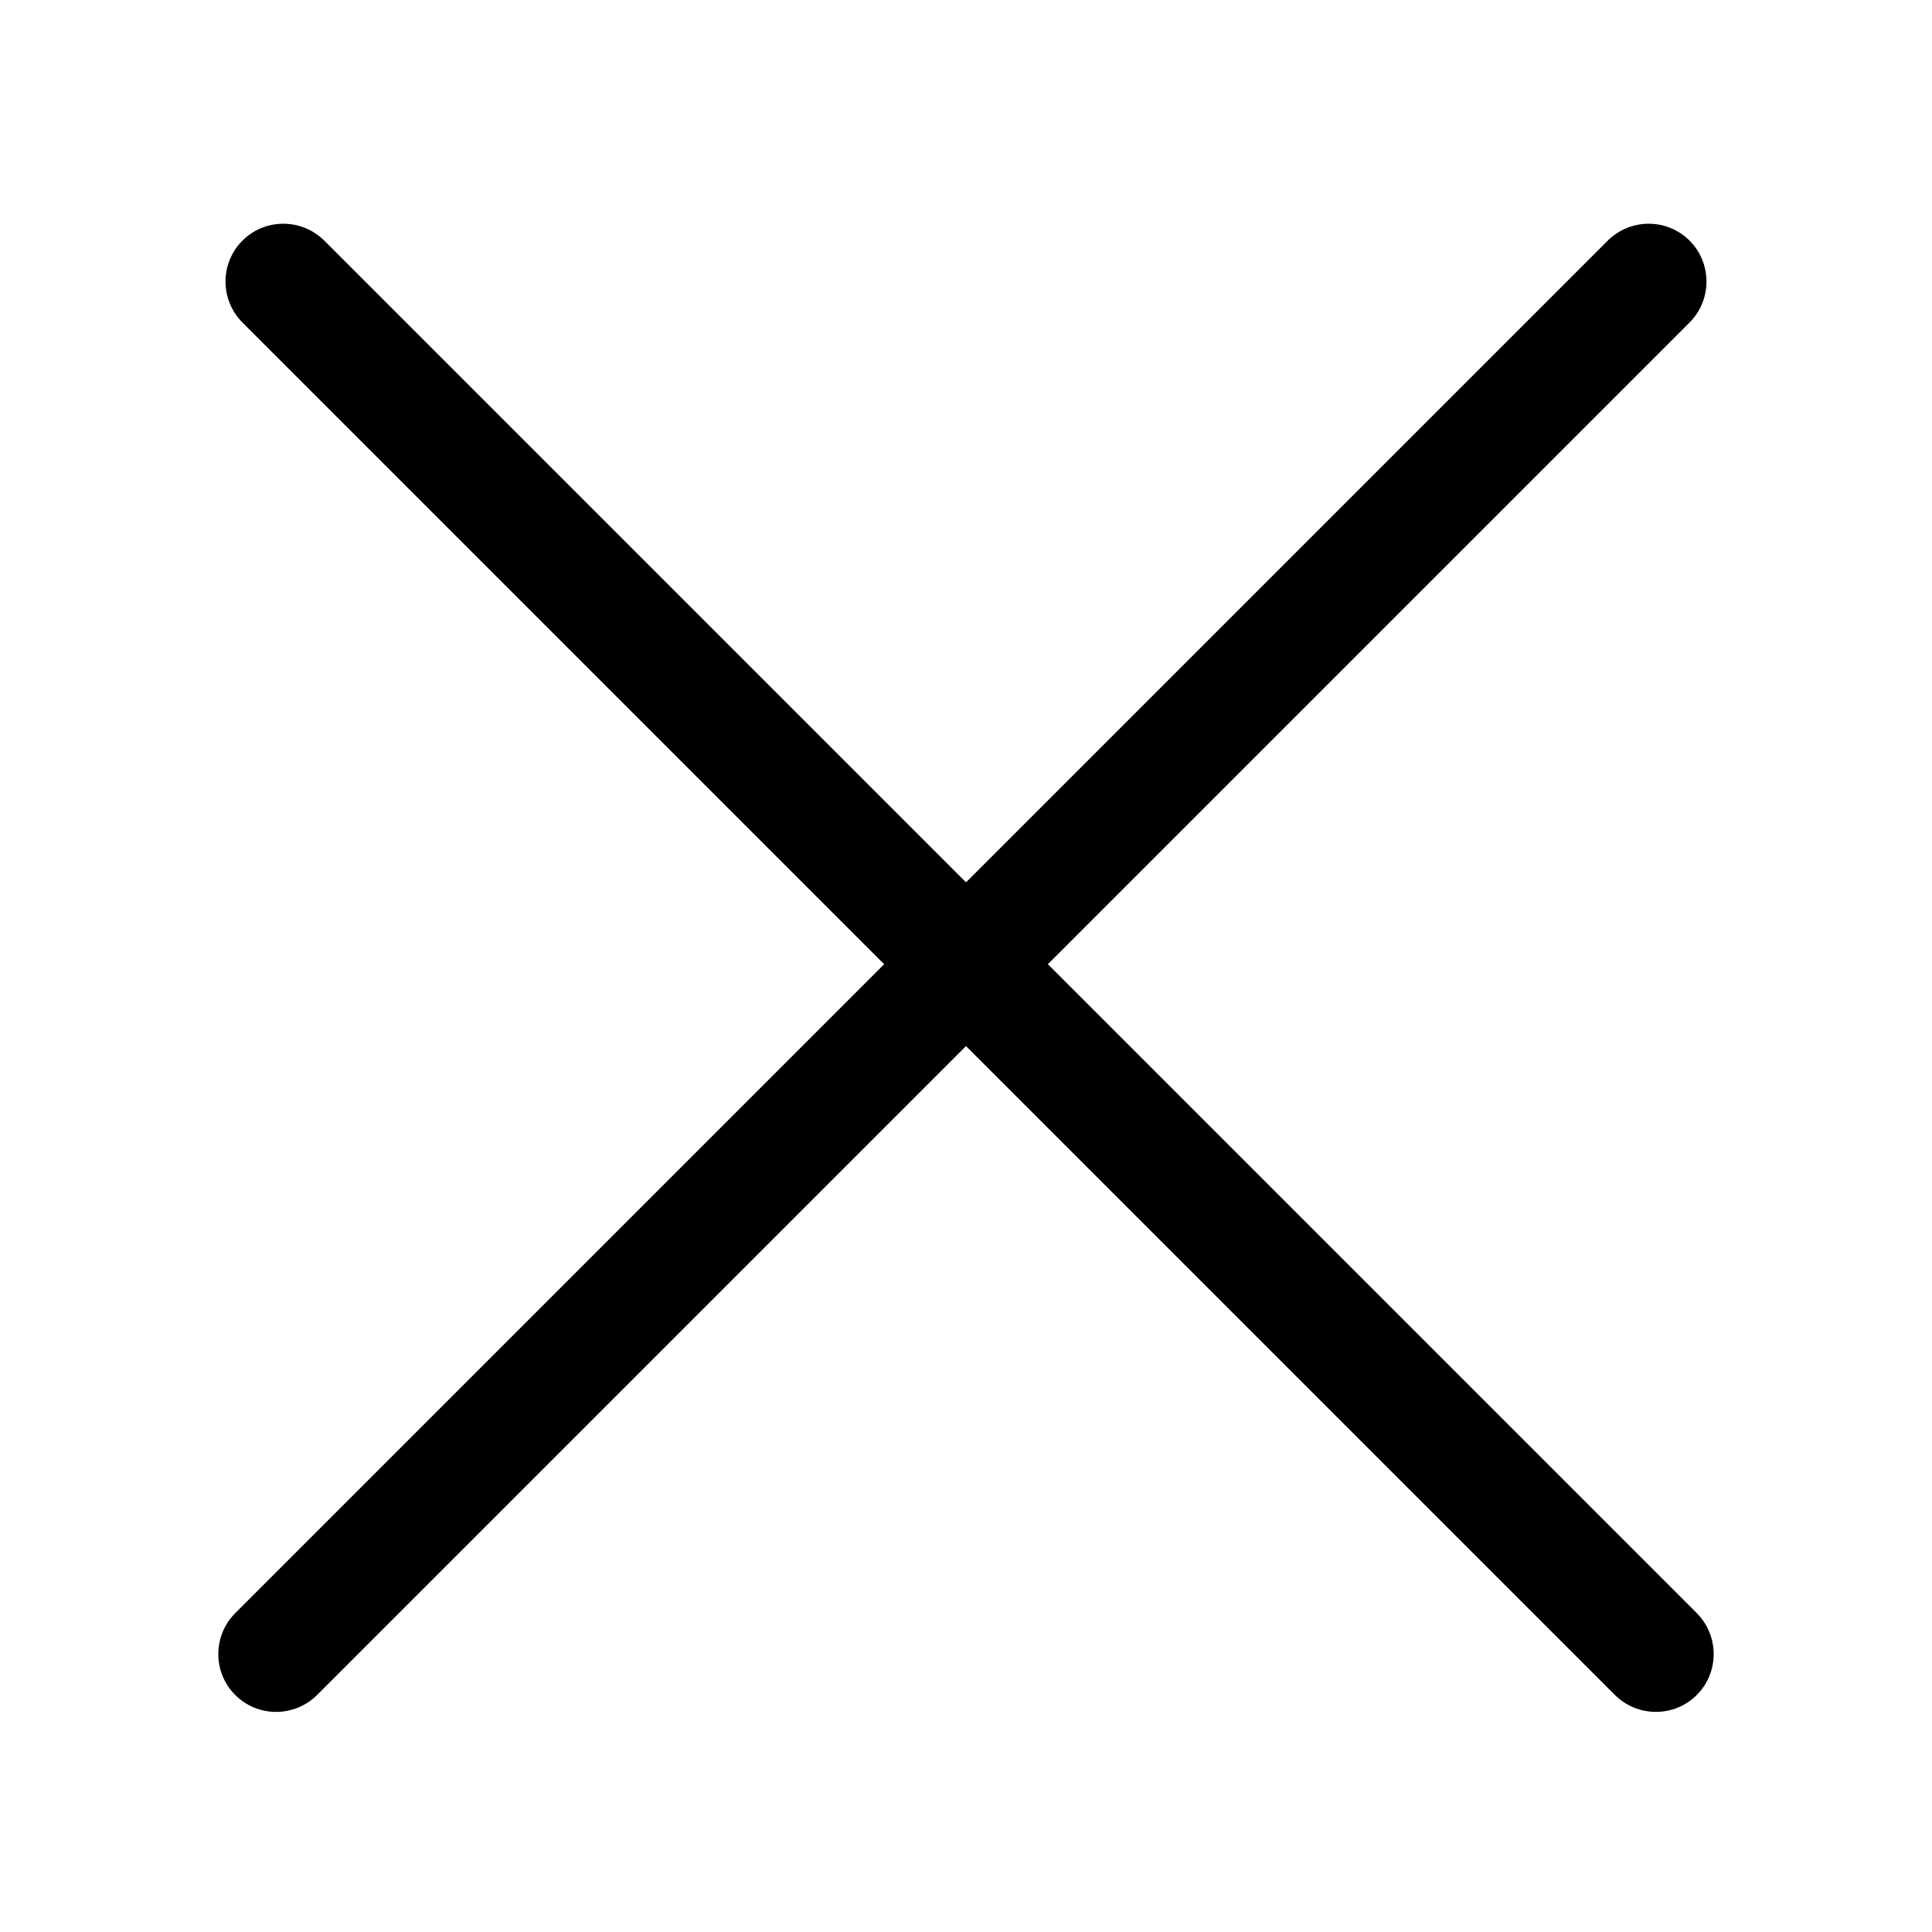 <?xml version="1.0" encoding="UTF-8" standalone="no"?>
<!DOCTYPE svg PUBLIC "-//W3C//DTD SVG 1.1//EN" "http://www.w3.org/Graphics/SVG/1.1/DTD/svg11.dtd">
<svg width="100%" height="100%" viewBox="0 0 24 24" version="1.1" xmlns="http://www.w3.org/2000/svg" xmlns:xlink="http://www.w3.org/1999/xlink" xml:space="preserve" xmlns:serif="http://www.serif.com/" style="fill-rule:evenodd;clip-rule:evenodd;stroke-linejoin:round;stroke-miterlimit:2;">
    <g transform="matrix(0.093,0.093,-0.065,0.065,6.017,-11.717)">
        <path d="M257.171,136.245C257.171,131.928 254.712,128.422 251.684,128.422L68.394,128.422C65.366,128.422 62.907,131.928 62.907,136.245C62.907,140.563 65.366,144.068 68.394,144.068L251.684,144.068C254.712,144.068 257.171,140.563 257.171,136.245Z"/>
    </g>
    <g transform="matrix(-0.093,0.093,0.065,0.065,17.983,-11.717)">
        <path d="M257.171,136.245C257.171,131.928 254.712,128.422 251.684,128.422L68.394,128.422C65.366,128.422 62.907,131.928 62.907,136.245C62.907,140.563 65.366,144.068 68.394,144.068L251.684,144.068C254.712,144.068 257.171,140.563 257.171,136.245Z"/>
    </g>
</svg>
